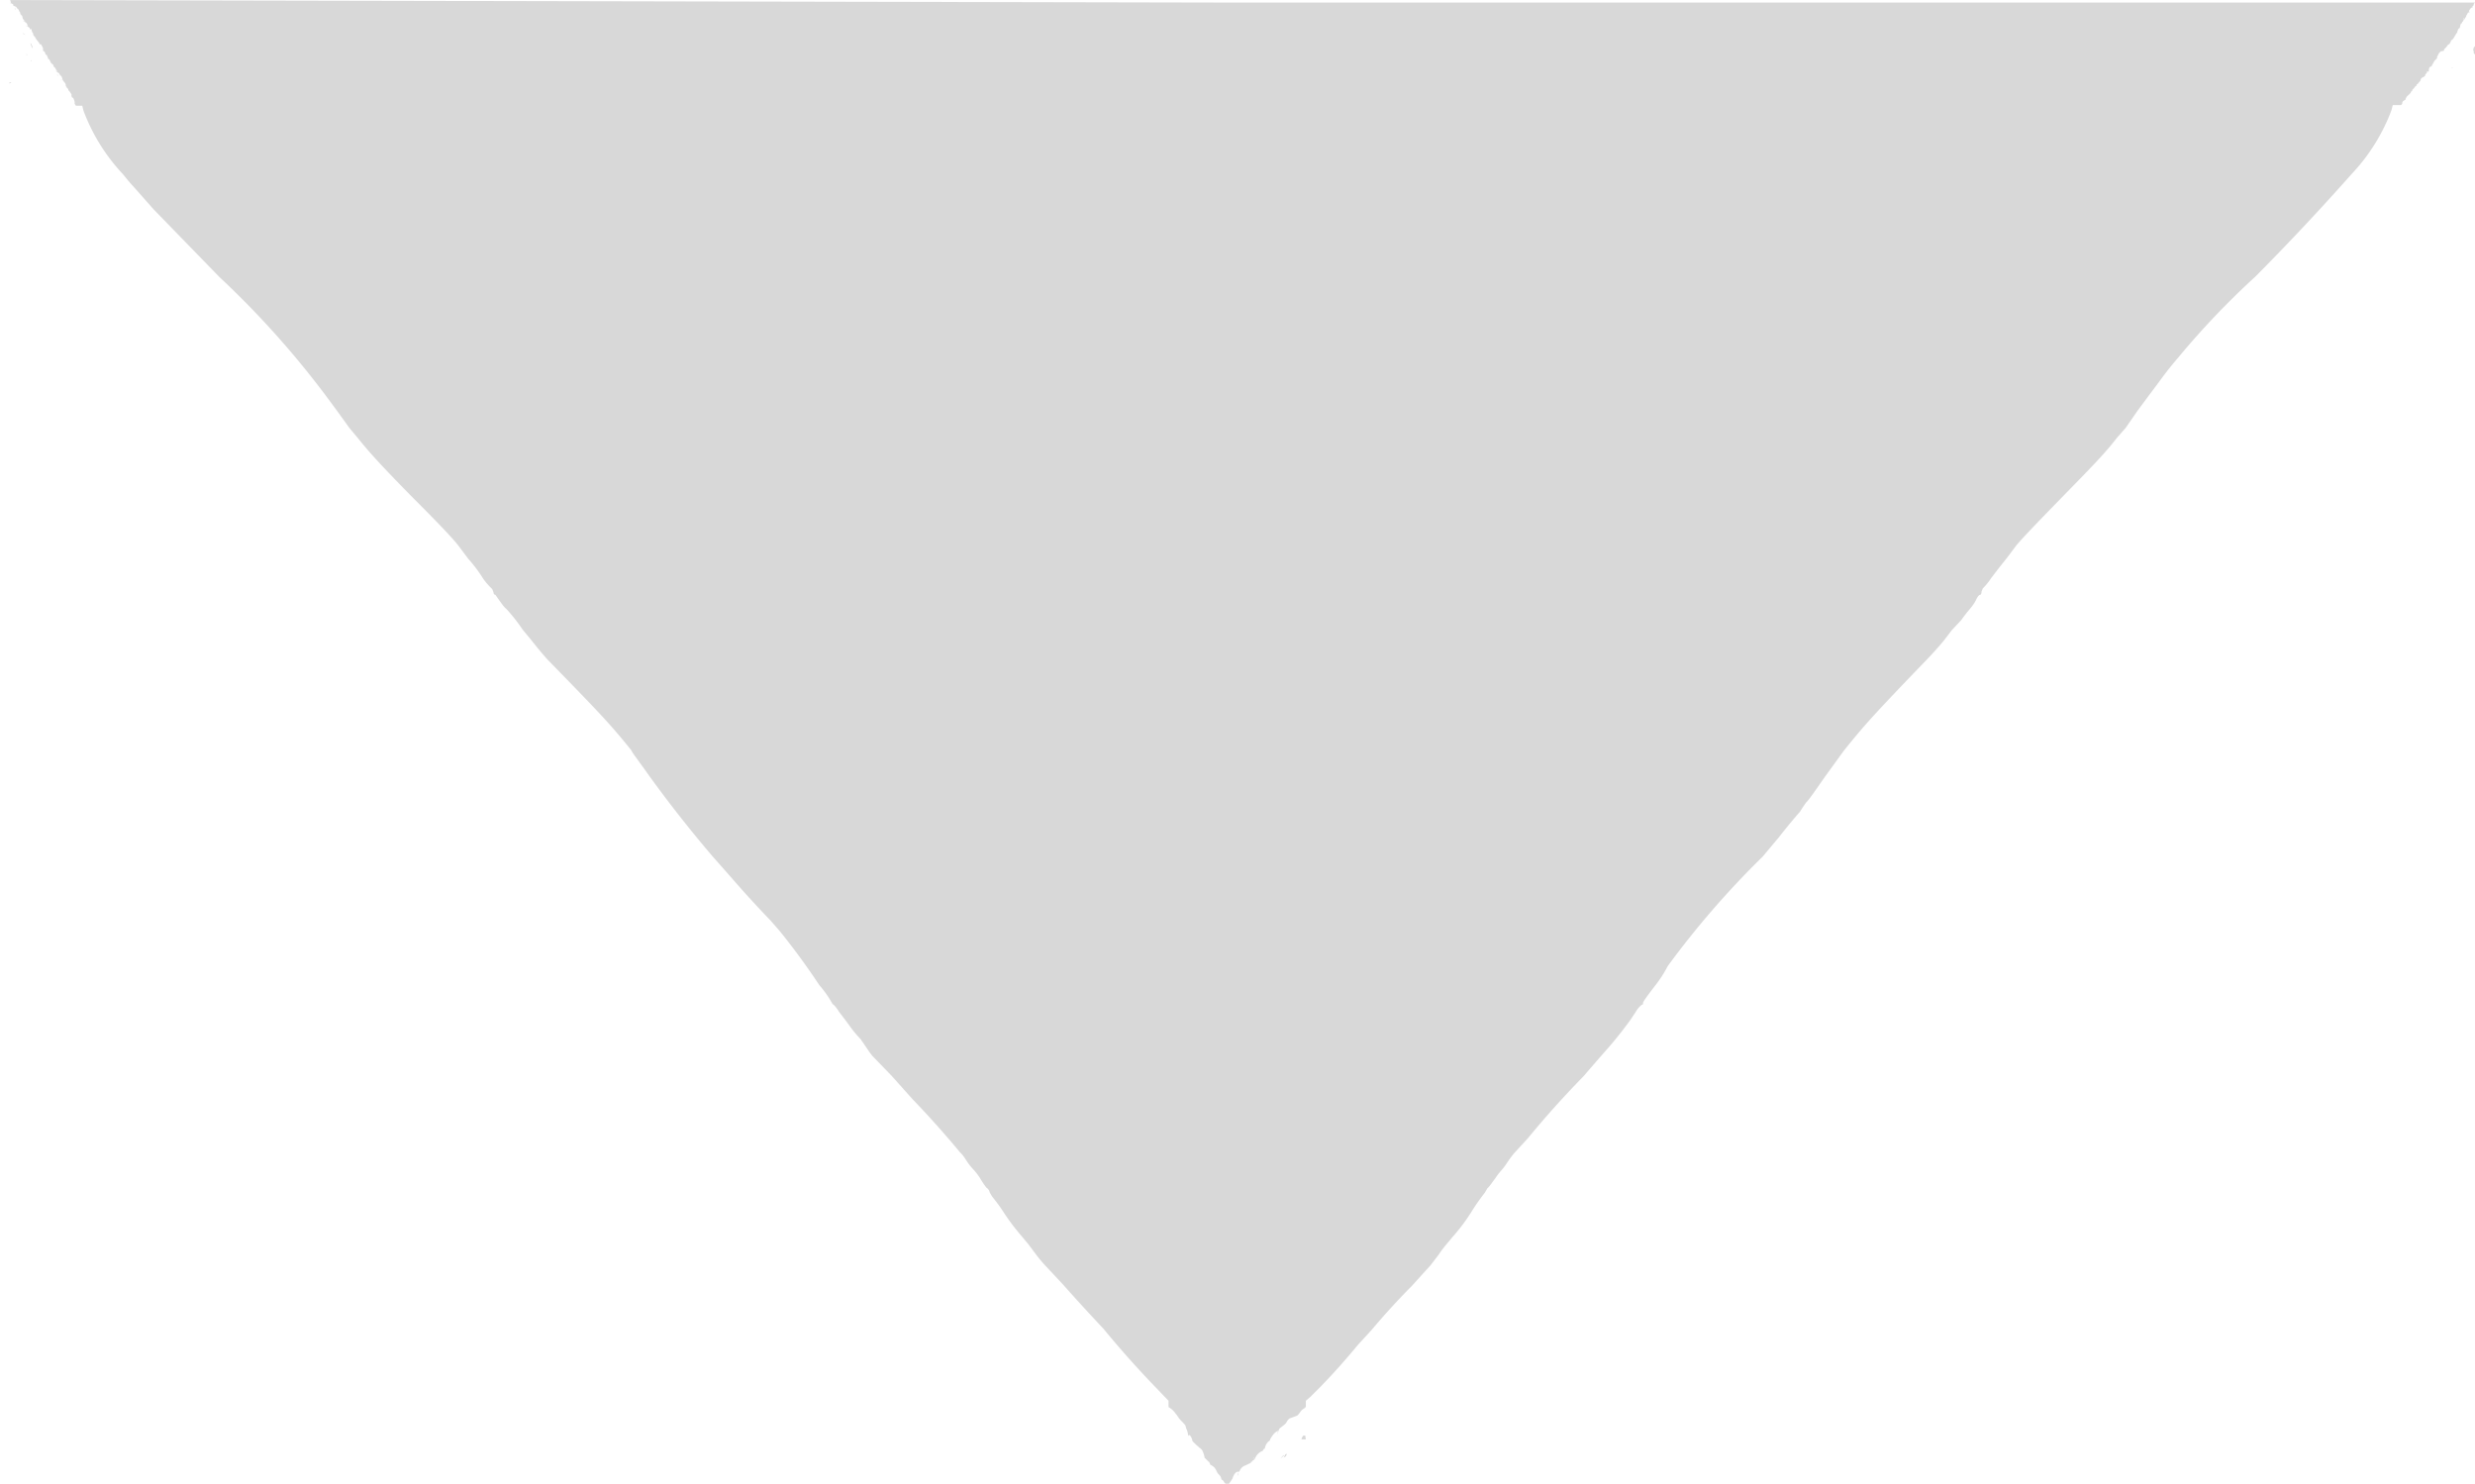 <svg xmlns="http://www.w3.org/2000/svg" viewBox="0 0 3.912 2.345" height="8.864" width="14.786"><path d="M.016 0l.001.003v.001l.001.001.003.002v.002C.025.01.026.011.027.013.028.014.03.015.03.017A.12.12 0 0 0 .032.02v.002l.003.003.001.004V.028.03h.001v.001L.04.034S.032.03.04.035c.002.001.003.003.004.006v.001l.003.002v.002H.05v.002l.001.003.001.001.001.004.002.002.003.005A.024.024 0 0 1 .063.07h.002l.003.006V.08c.003.002.003.002.004.006l.002.001.002.005c0 .001 0-.002 0 0 0 .001.001.002-.001 0l.003.002L.081.1C.085.103.083.1.085.105c0 0 0-.002 0 0 0 .001.003.002.003.004L.09.112v.002c.003.001.004.002.005.005.003.001.003.004.004.007.001 0 .001 0 0 0C.101.13.103.13.104.134v.002l.002.002.002.003v.002a.014.014 0 0 0 .001 0l.002.003c-.001 0 0 0 0 0l.002.003v.003l.001.002c.002 0 .003.003.004.007v.003L.12.167h.01l.002.008a.3.3 0 0 0 .063.101.292.292 0 0 0 .017.02l.031.035.104.107a1.428 1.428 0 0 1 .17.19l.017.023.018.025.015.018c.016.02.034.04.082.089.043.043.067.068.076.08l.015.02a.228.228 0 0 1 .024.032.11.11 0 0 0 .014.016L.78.936C.78.938.781.94.783.94L.79.95C.793.954.797.96.8.962a.271.271 0 0 1 .026.033l.014.017a.672.672 0 0 0 .025.03c.084.086.1.103.133.144 0 .002.014.02.028.04a2.029 2.029 0 0 0 .099.126l.03.034a1.798 1.798 0 0 0 .063.069l.014.016a1.11 1.11 0 0 1 .063.086.169.169 0 0 1 .021.03c.001 0 .006.005.01.012l.01.013.011.015a.173.173 0 0 0 .013.015l.009.013a.153.153 0 0 0 .01.014l.03.031.034.038a1.503 1.503 0 0 1 .075.084c.003.002.008.01.012.016a.1.1 0 0 0 .01.012.108.108 0 0 1 .009.012.14.14 0 0 0 .01.015c.003.002.005.005.005.007l.004.007a.27.27 0 0 1 .017.023.346.346 0 0 0 .03.04.57.57 0 0 0 .01.012l.012.016a.217.217 0 0 0 .014.017l.029.031a3.161 3.161 0 0 0 .064.07 1.538 1.538 0 0 0 .08.09l.023.024v.01a.033.033 0 0 1 .011.01.035.035 0 0 1 .003.004l.003.004-.002-.002.007.008-.003-.004c.008.01.007.006.009.014l.001.002c.003.008.001.012.003.008.003 0 .005.006.006.01l.001.001.001.001a.11.11 0 0 1 .007.007l-.002-.003.006.007-.003-.004c.002.002.005.004.006.007a.039.039 0 0 1 .003.01l.007.007V2.31l.002.005a.027.027 0 0 1 .006.004c.003.003.004.007.006.01.005.005.004.004.006.01h.001l.002.002.001.002.003.003h.004l.006-.009c.002-.006.005-.012.011-.011a.015.015 0 0 1 .01-.01l.008-.004.004-.003c-.002.001-.01.007.001-.002v.001c.004-.007.005-.011.014-.015.001-.002.002-.004.003-.003.001-.005.003-.01.008-.013l.001-.003c.004-.006.006-.01.013-.013.001-.004.003-.004.01-.01l.002-.002a.019.019 0 0 1 .005-.007l.011-.004.002-.001s-.001 0 0 0c.007-.008.004-.007.012-.012h-.001l.002-.001v-.01l.007-.006.002-.002.015-.015a1.055 1.055 0 0 0 .058-.065l.022-.024a1.144 1.144 0 0 1 .064-.07A6.2 6.2 0 0 1 2.261 2l.013-.017a.17.17 0 0 1 .012-.016l.01-.012a.297.297 0 0 0 .03-.04.326.326 0 0 1 .021-.03l.004-.007c.003-.002.008-.01.012-.015a.12.12 0 0 1 .009-.012.104.104 0 0 0 .01-.013.157.157 0 0 1 .011-.015l.022-.024a1.503 1.503 0 0 1 .088-.098 3.924 3.924 0 0 1 .04-.046.623.623 0 0 0 .034-.043l.008-.012a.042.042 0 0 1 .01-.012c.001 0 .002 0 .002-.003 0-.002.009-.014.019-.027a.194.194 0 0 0 .02-.031 1.394 1.394 0 0 1 .15-.173l.026-.031a.806.806 0 0 1 .033-.04.247.247 0 0 1 .01-.015c.003-.002.016-.021.03-.041l.029-.04c.032-.04.048-.058.132-.145a.603.603 0 0 0 .026-.029l.013-.017L3.1.98a.223.223 0 0 1 .014-.018.084.084 0 0 0 .009-.013C3.125.944 3.128.94 3.13.94c.001 0 .002-.002.002-.005L3.134.93a.097.097 0 0 0 .013-.016L3.16.897l.012-.015.015-.02c.01-.012.034-.037.076-.08.049-.05.066-.068.083-.09L3.36.676 3.378.65l.017-.023.018-.024a.55.55 0 0 1 .03-.038 1.27 1.27 0 0 1 .122-.128 4.028 4.028 0 0 0 .152-.162.3.3 0 0 0 .063-.101l.002-.008h.013l.002-.002V.162L3.798.16l.003-.002.002-.003c.001-.003.003-.004.004-.005L3.81.147c.001-.002.003-.006.005-.007l.003-.004h.001L3.82.133h.001l.005-.006c0-.002.001-.004.004-.005L3.833.12c0-.002.001-.003.003-.005 0 0-.001 0 0 0V.113h.003V.11c.001-.003 0-.003.003-.005h.001l.005-.009.002-.002.002-.002V.09l.001-.002.002-.004s.002 0 0 0l.003-.003h.001L3.863.08V.078l.002-.002.002-.002.002-.003.003-.002.002-.004s0-.002.002-.002l.003-.004.001-.002.003-.005h.001V.05c.002-.005.001-.004.004-.006l.001-.005.001-.002h.001l.001-.003h.001c.001-.003.002-.005.002-.003l.002-.004h.001V.024v.001c.004-.006 0-.002.005-.007V.02c-.001 0 0 0 0 0h-.001l.001-.004.003-.004h.002V.01L3.91.008V.006l.002-.002H1.957zm3.826.103zm-.017.023v.001zM3.798.16zM1.982 2.304zm0 0l-.001.002v-.002zm-.094-.028zm0 0h-.001v-.001.001zM3.91.002zM.016.004l.002.002V.005H.016V.003zM3.91.006h-.002.002zm-.001 0v.001zM.019.01zm3.884.004zm-3.88 0l.002.001L.024.013zm.002.001zm.006.008zm3.867.001h-.001.001zM3.894.03h-.001l.001-.002zM.021.031zm3.872.002l-.001.001h.001zM.043.04L.041.041h.001s-.001 0 0 0l.001.001V.04zm.004.005l.001.001L.047.044zm0 .001h.001zm3.838.001h-.001zM.036.049zm0 .004l.002.001L.036.052zm.002 0v.001L.04.055.038.053zm3.843 0L3.88.055v.001h.001zM.039.06h.003-.003zm.019 0zm-.01.008zm.011 0zm-.011 0L.05.074V.072v.003l.001.001V.072H.05V.07L.048.068H.047zm3.864.004v.001L3.91.075 3.909.08h.001v.004l.002.002V.084zm-.049.002zM.067.077zm3.795 0L3.86.079h.001zM.054.078L.055.08zM.07.083v.001zM.042.086v.001h.001L.042.085zm3.81.002V.09zM3.85.092l-.002.001h.002zM.05.094zm0 .001v.002A.015.015 0 0 1 .049.096zm3.827.012h-.002l.001.001.001-.001zm-.034.002h-.001.001zM0 .11zm.088 0v.001l.001.002L.088.112zM0 .112zm.09.006s.002 0 .002.002L.09.118zM3.833.12zm0 .002zM.096.125zm0 0l.002.001H.097zm3.73.002h-.001zm-.001 0zM.018.13H.015v.002L.018.13zM3.82.131zm0 .005c-.002 0-.001 0 0 0zM.105.138L.107.14s0-.002-.002-.002zm3.708.005h-.001v.001h.001zM3.81.146l-.002.002s.002 0 .002-.002zM.11.15l.001.001zm3.694.002h-.001zm-.003.004L3.8.158h.002V.156zM.115.16zm3.682.004zM.09.164zm1.956 2.074l-.002.003a.06.06 0 0 0 .002-.003zm-.018.016zm-.008.008l-.001.005.002-.006zm.043.007H2.06l-.002.003-.001.003h.007zm-.012.007zm-.017.022c-.001 0-.002 0-.003.002l-.002.004.003-.002a.01.01 0 0 0 .002-.004zM2.03 2.3c-.002 0-.003.002-.006.005a.03.03 0 0 0 .004-.003L2.03 2.3zm-.053.007a.012.012 0 0 1-.003 0c-.002.002-.005.005-.003.005l.006-.005zm.033.013h-.002c0 .001 0 0 0 0h.002zm-.052.006c-.002.001-.002.007-.001.006v-.006zm-.011.011l-.002.005.002-.004zm.045.002h-.001zm-.005.002c-.003.001-.001 0 0 0z" fill="#d8d8d8"/></svg>